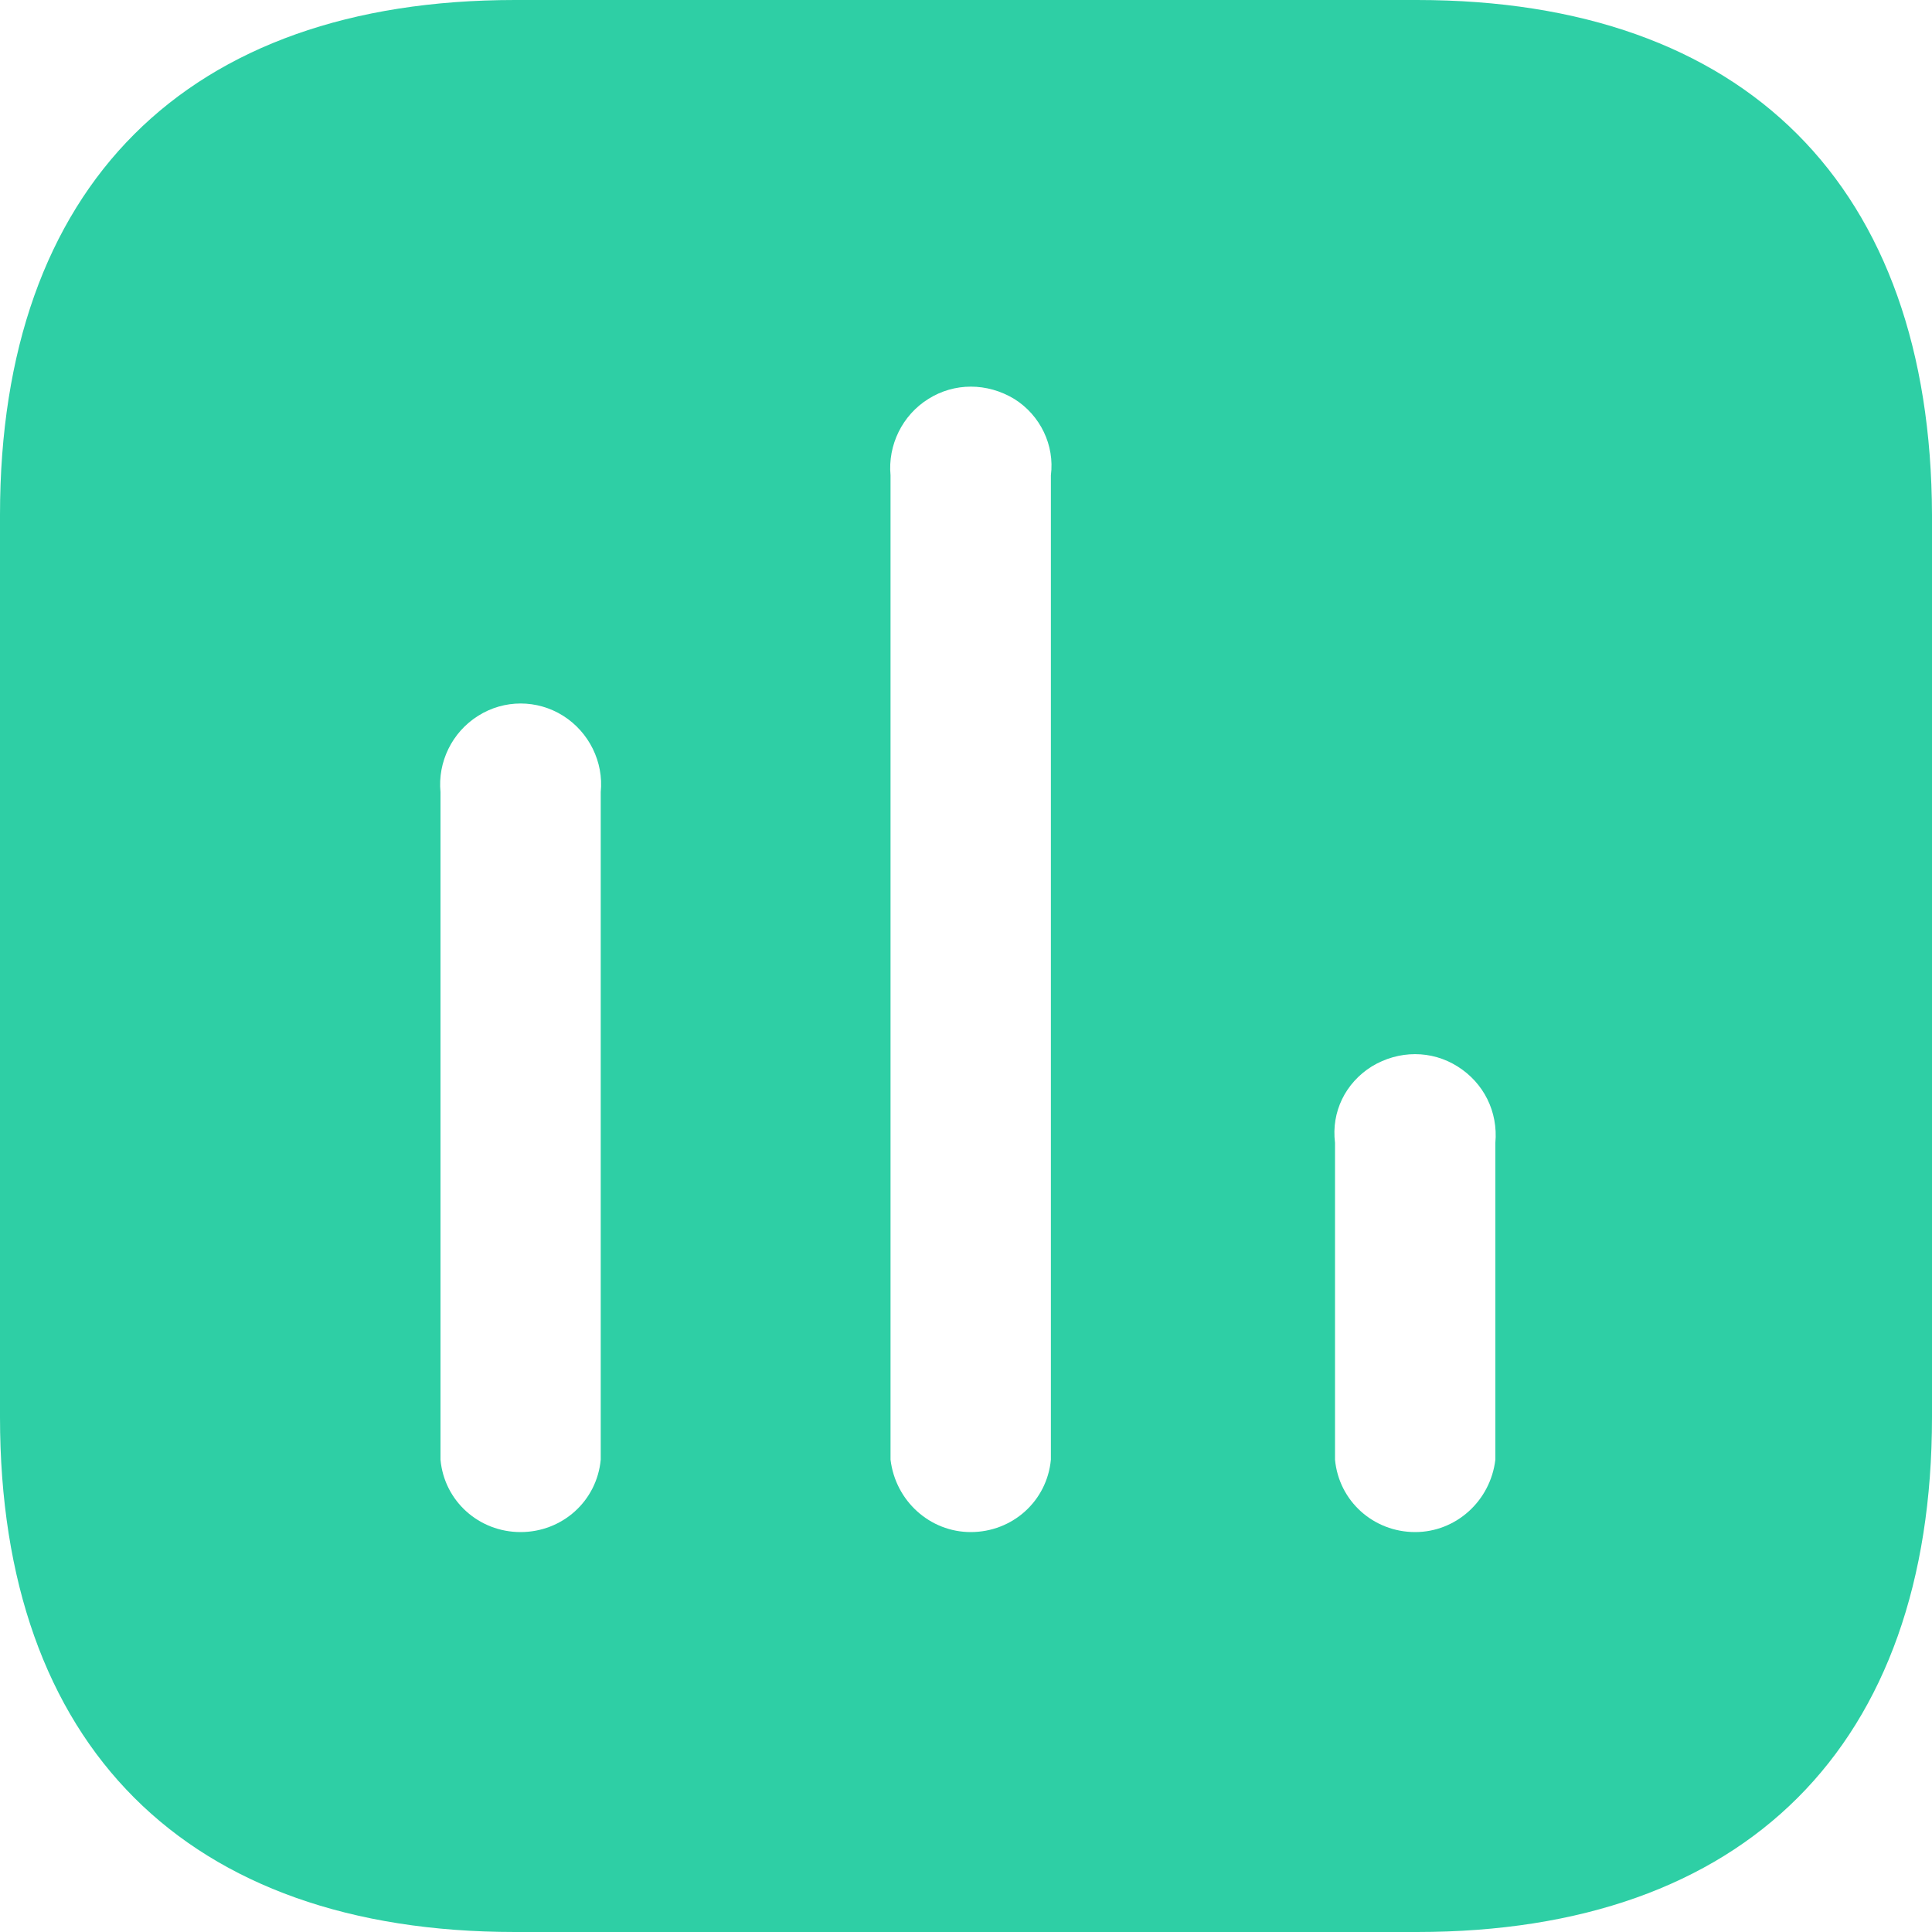 <svg width="16" height="16" viewBox="0 0 16 16" fill="none" xmlns="http://www.w3.org/2000/svg">
<path d="M11.735 0C14.456 0 15.992 1.543 16 4.264V11.736C16 14.456 14.456 16 11.735 16H4.264C1.543 16 0 14.456 0 11.736V4.264C0 1.543 1.543 0 4.264 0H11.735ZM8.4 3.304C8.175 3.168 7.903 3.168 7.688 3.304C7.471 3.439 7.352 3.688 7.375 3.936V12.088C7.416 12.432 7.703 12.688 8.039 12.688C8.384 12.688 8.671 12.432 8.703 12.088V3.936C8.735 3.688 8.616 3.439 8.4 3.304ZM4.664 5.928C4.448 5.792 4.175 5.792 3.96 5.928C3.743 6.064 3.624 6.311 3.648 6.56V12.088C3.679 12.432 3.967 12.688 4.311 12.688C4.656 12.688 4.943 12.432 4.975 12.088V6.56C5 6.311 4.879 6.064 4.664 5.928ZM12.071 8.832C11.856 8.696 11.584 8.696 11.36 8.832C11.143 8.968 11.024 9.207 11.056 9.464V12.088C11.088 12.432 11.375 12.688 11.72 12.688C12.056 12.688 12.343 12.432 12.384 12.088V9.464C12.407 9.207 12.288 8.968 12.071 8.832Z" fill="#2ECFA5"/>
</svg>
